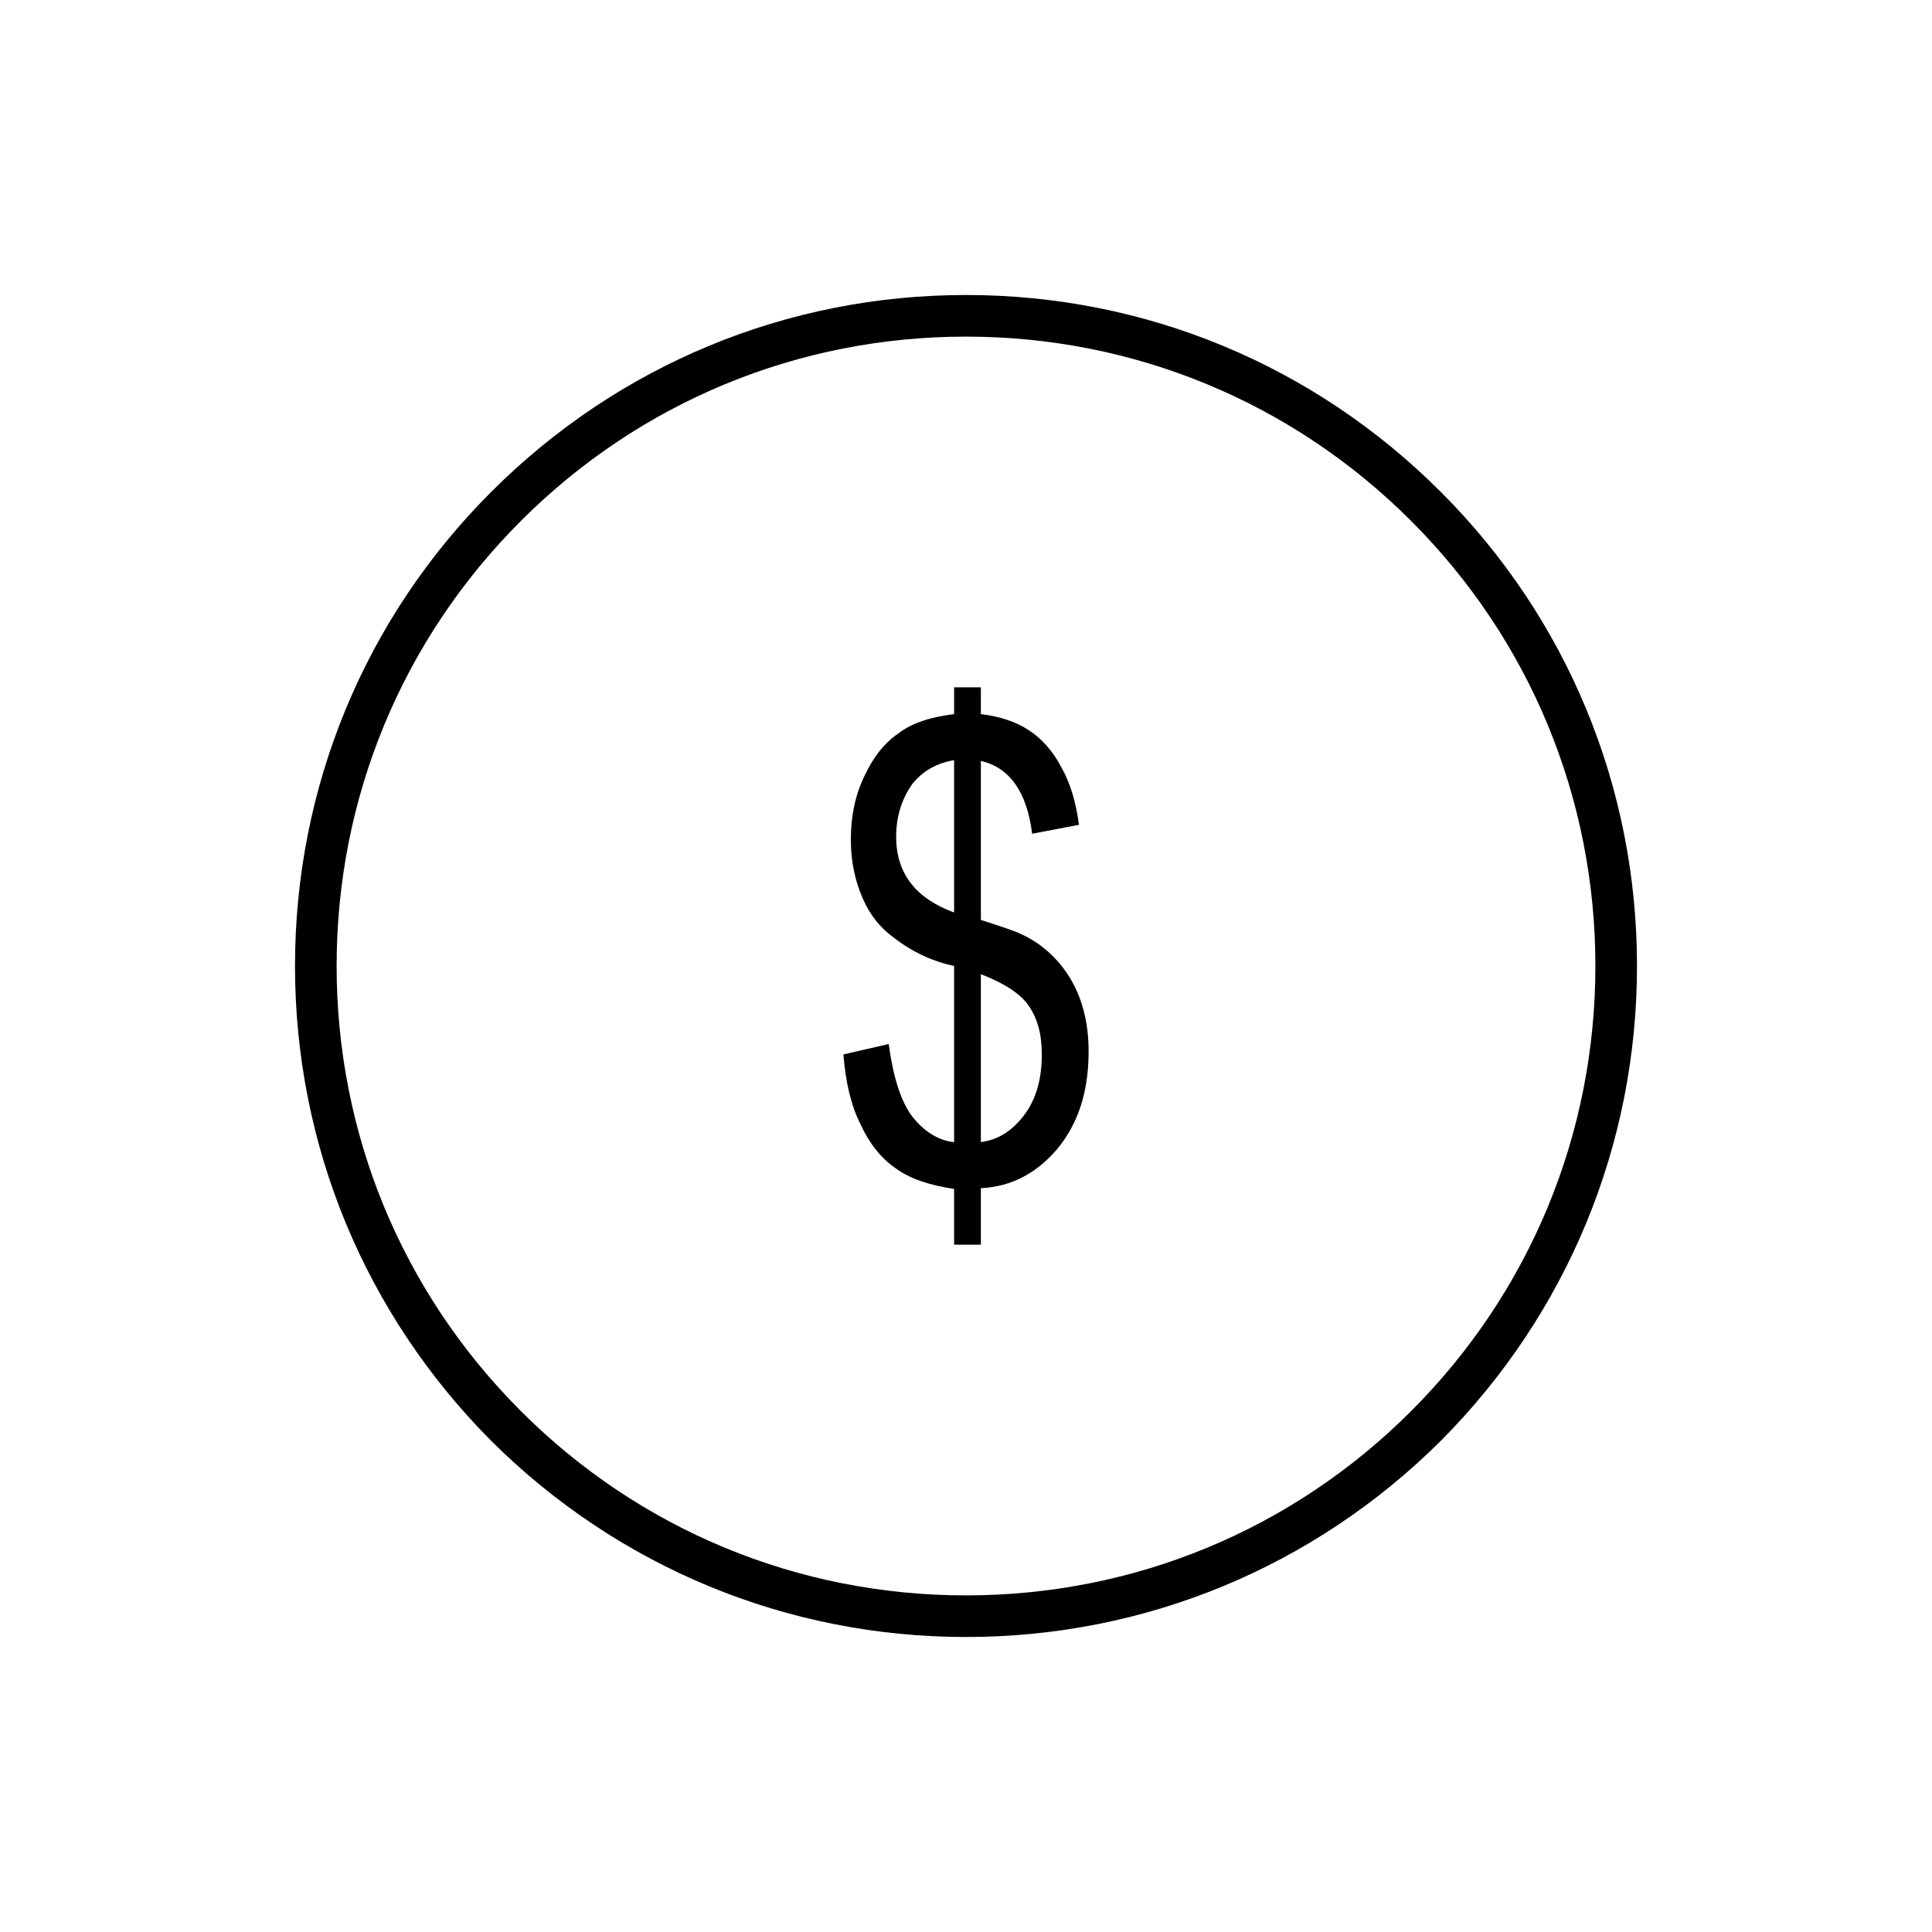 <?xml version="1.0" encoding="UTF-8"?>
<!DOCTYPE svg PUBLIC "-//W3C//DTD SVG 1.1//EN" "http://www.w3.org/Graphics/SVG/1.1/DTD/svg11.dtd">
<!-- Creator: CorelDRAW X7 -->
<svg xmlns="http://www.w3.org/2000/svg" xml:space="preserve" width="100%" height="100%" version="1.1" style="shape-rendering:geometricPrecision; text-rendering:geometricPrecision; image-rendering:optimizeQuality; fill-rule:evenodd; clip-rule:evenodd"
viewBox="0 0 2600 2600"
 xmlns:xlink="http://www.w3.org/1999/xlink">
 <defs>
  <style type="text/css">
   <![CDATA[
    .fil0 {fill:none}
    .fil1 {fill:black}
   ]]>
  </style>
 </defs>
 <g id="Layer_x0020_1">
  <g id="_2724830577568">
   <rect class="fil0" width="2600" height="2600"/>
   <path class="fil1" d="M1300 397c241,0 468,94 639,265 170,170 264,397 264,638 0,241 -94,468 -264,639 -171,170 -398,264 -639,264 -241,0 -468,-94 -639,-264 -170,-171 -264,-398 -264,-639 0,-241 94,-468 264,-638 171,-171 398,-265 639,-265zm-16 1278l0 -75c-34,-5 -60,-14 -79,-28 -19,-13 -35,-33 -47,-59 -13,-26 -20,-57 -23,-94l61 -14c6,44 16,77 32,98 16,20 35,32 56,34l0 -237c-28,-6 -55,-18 -81,-38 -18,-13 -32,-30 -42,-53 -10,-23 -16,-49 -16,-79 0,-32 6,-60 18,-85 12,-26 27,-45 46,-58 18,-14 43,-22 75,-26l0 -36 36 0 0 36c25,3 47,10 65,22 17,11 32,28 43,49 12,21 20,47 24,78l-63 12c-7,-56 -30,-89 -69,-98l0 214c28,9 46,15 54,19 18,8 34,20 47,34 13,14 24,31 32,52 8,22 12,45 12,72 0,54 -14,97 -42,131 -28,33 -62,51 -103,53l0 76 -36 0zm0 -652c-24,4 -43,15 -57,33 -13,19 -21,42 -21,70 0,49 26,83 78,102l0 -205zm36 514c23,-3 42,-15 58,-36 16,-21 24,-48 24,-82 0,-28 -6,-49 -18,-66 -11,-16 -33,-30 -64,-42l0 226zm-619 362c160,160 373,248 599,248 226,0 439,-88 599,-248 160,-160 248,-373 248,-599 0,-226 -88,-439 -248,-599 -160,-160 -373,-248 -599,-248 -226,0 -439,88 -599,248 -160,160 -248,373 -248,599 0,226 88,439 248,599z"/>
  </g>
 </g>
</svg>
